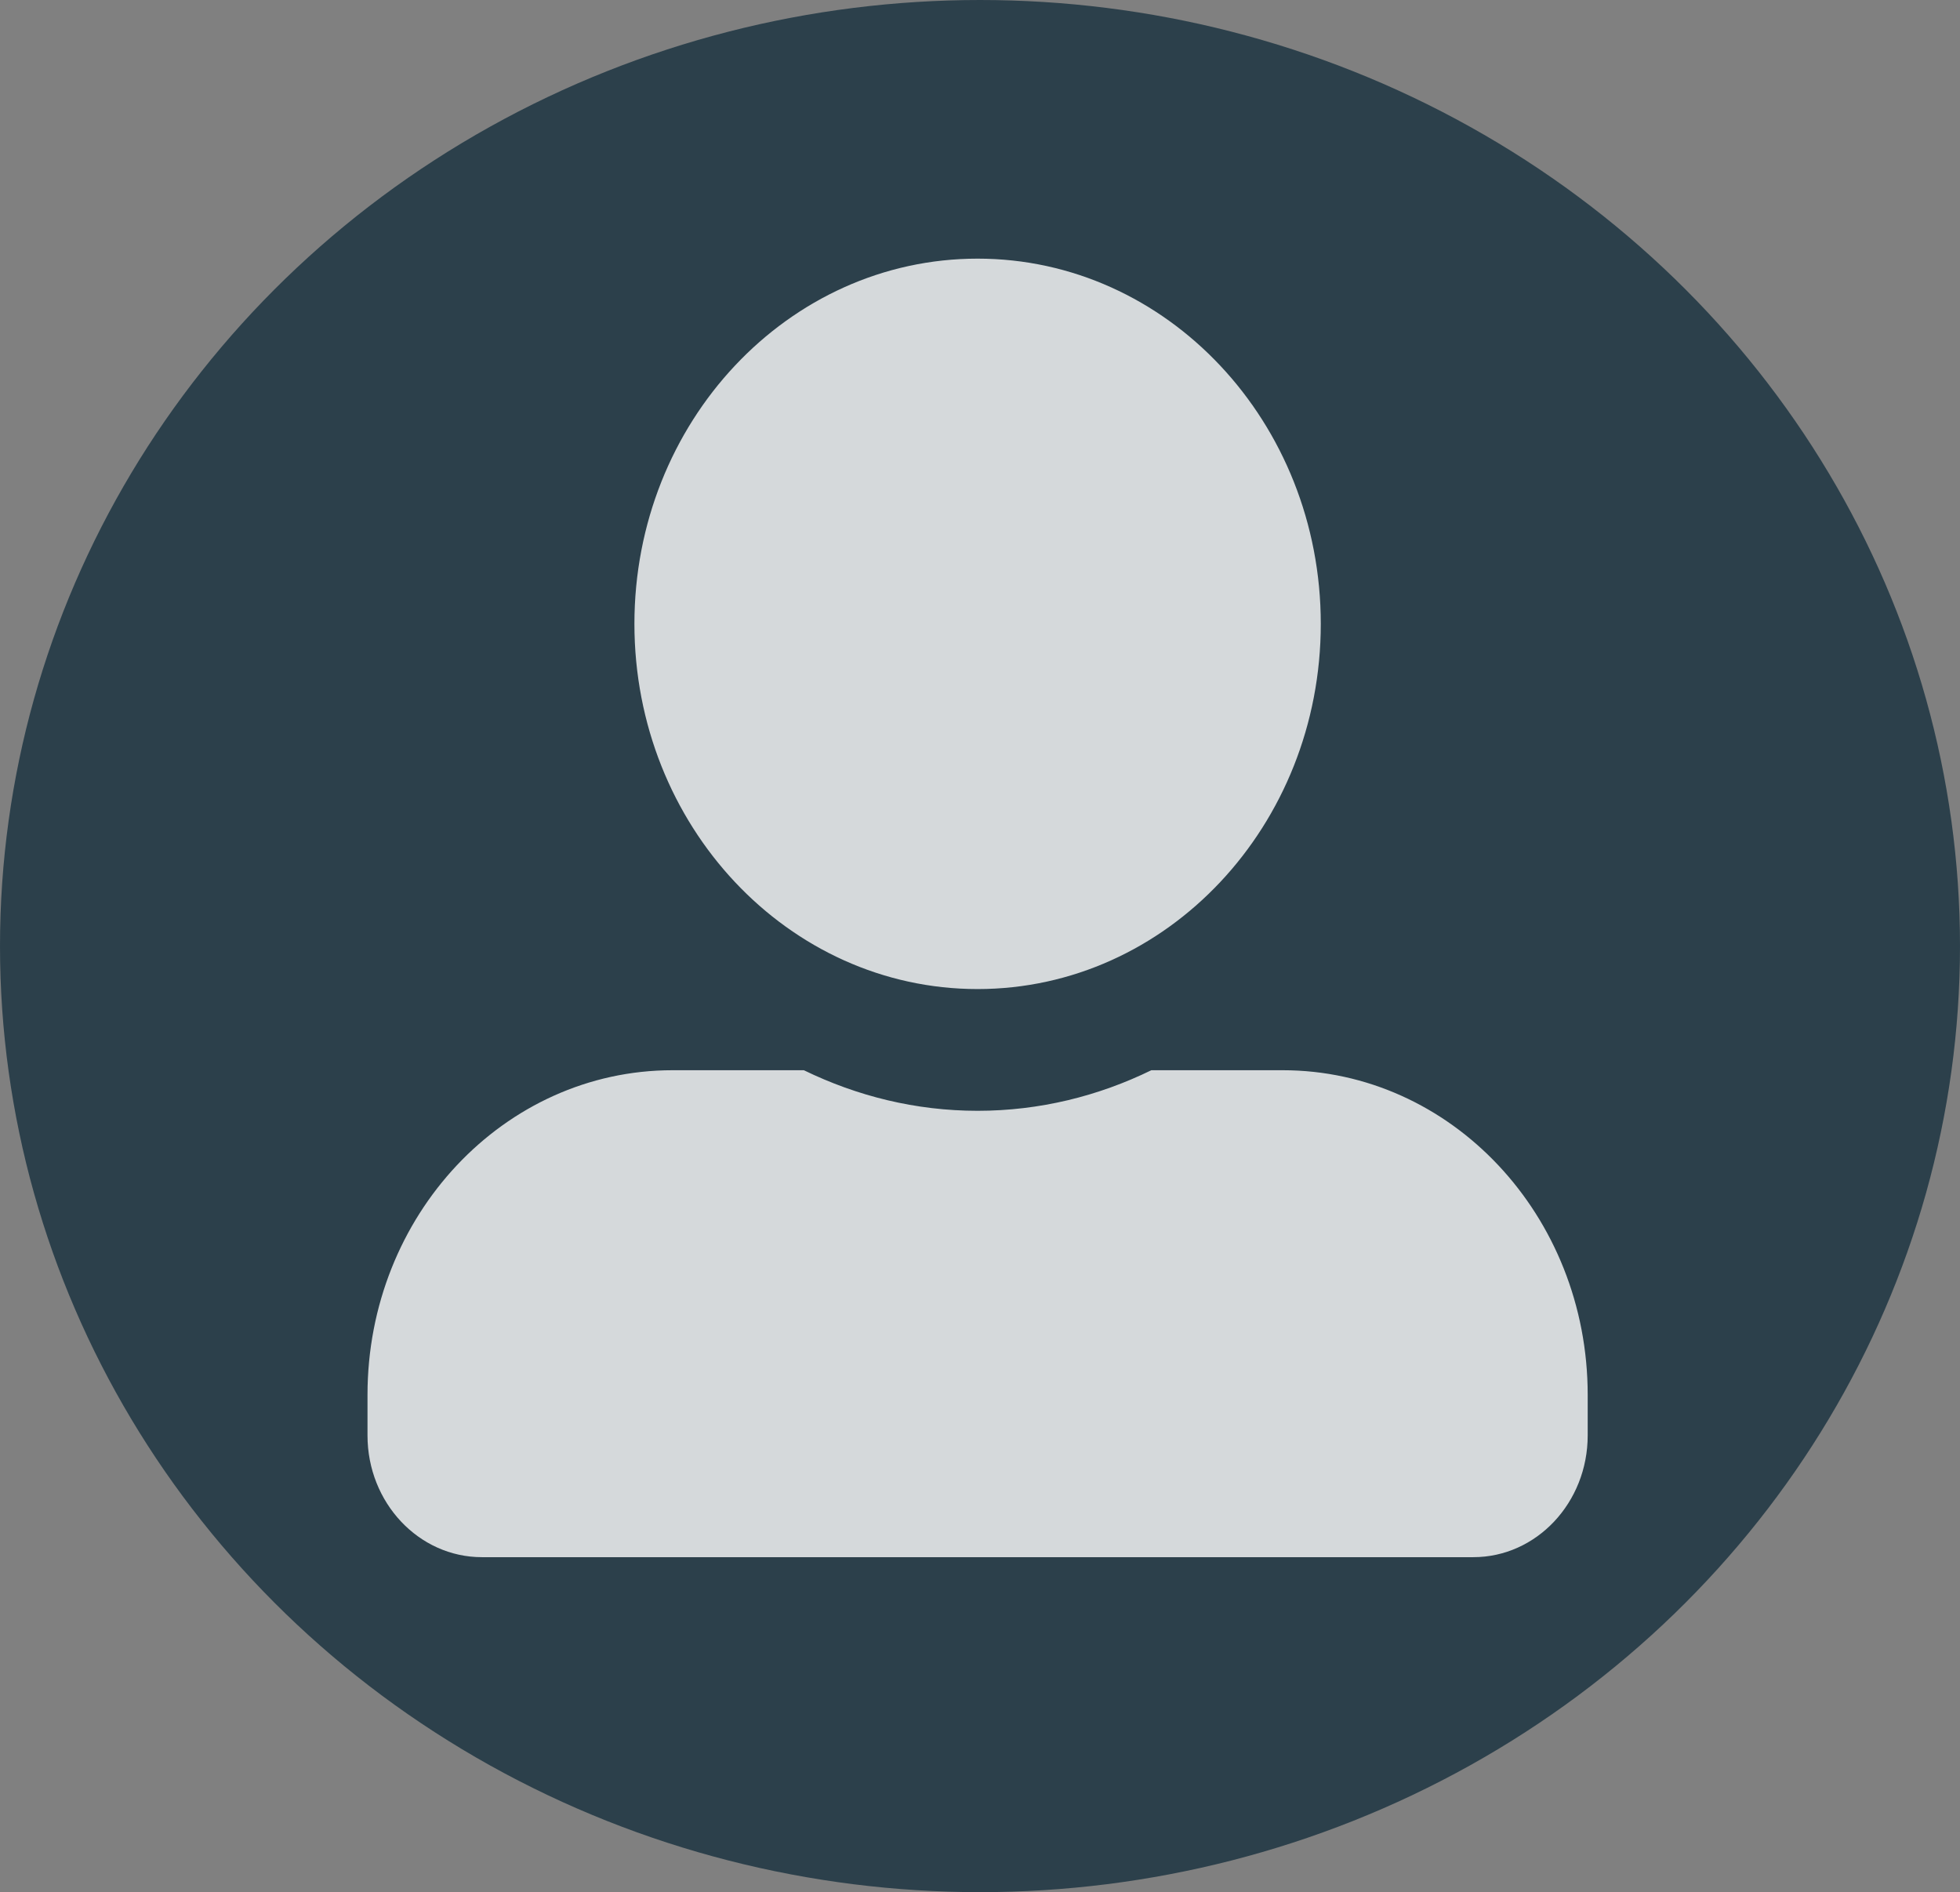 <svg width="144" height="139" viewBox="0 0 144 139" fill="none" xmlns="http://www.w3.org/2000/svg">
<rect x="0" y="0" width="144" height="139" fill="#808080" stroke="none"/>
<g id="Frame 31">
<g id="Group 72">
<ellipse id="Ellipse 10" cx="72" cy="69.5" rx="72" ry="69.5" fill="#092635" fill-opacity="0.7"/>
<path id="Vector" d="M71.823 72.658C85.743 72.658 97.037 60.641 97.037 45.829C97.037 31.017 85.743 19 71.823 19C57.904 19 46.61 31.017 46.61 45.829C46.61 60.641 57.904 72.658 71.823 72.658ZM94.235 78.62H84.588C80.701 80.52 76.376 81.601 71.823 81.601C67.271 81.601 62.964 80.52 59.059 78.62H49.412C37.033 78.62 27 89.296 27 102.468V105.449C27 110.386 30.765 114.392 35.404 114.392H108.243C112.883 114.392 116.647 110.386 116.647 105.449V102.468C116.647 89.296 106.614 78.62 94.235 78.62Z" fill="white" fill-opacity="0.8"/>
</g>
</g>
</svg>
